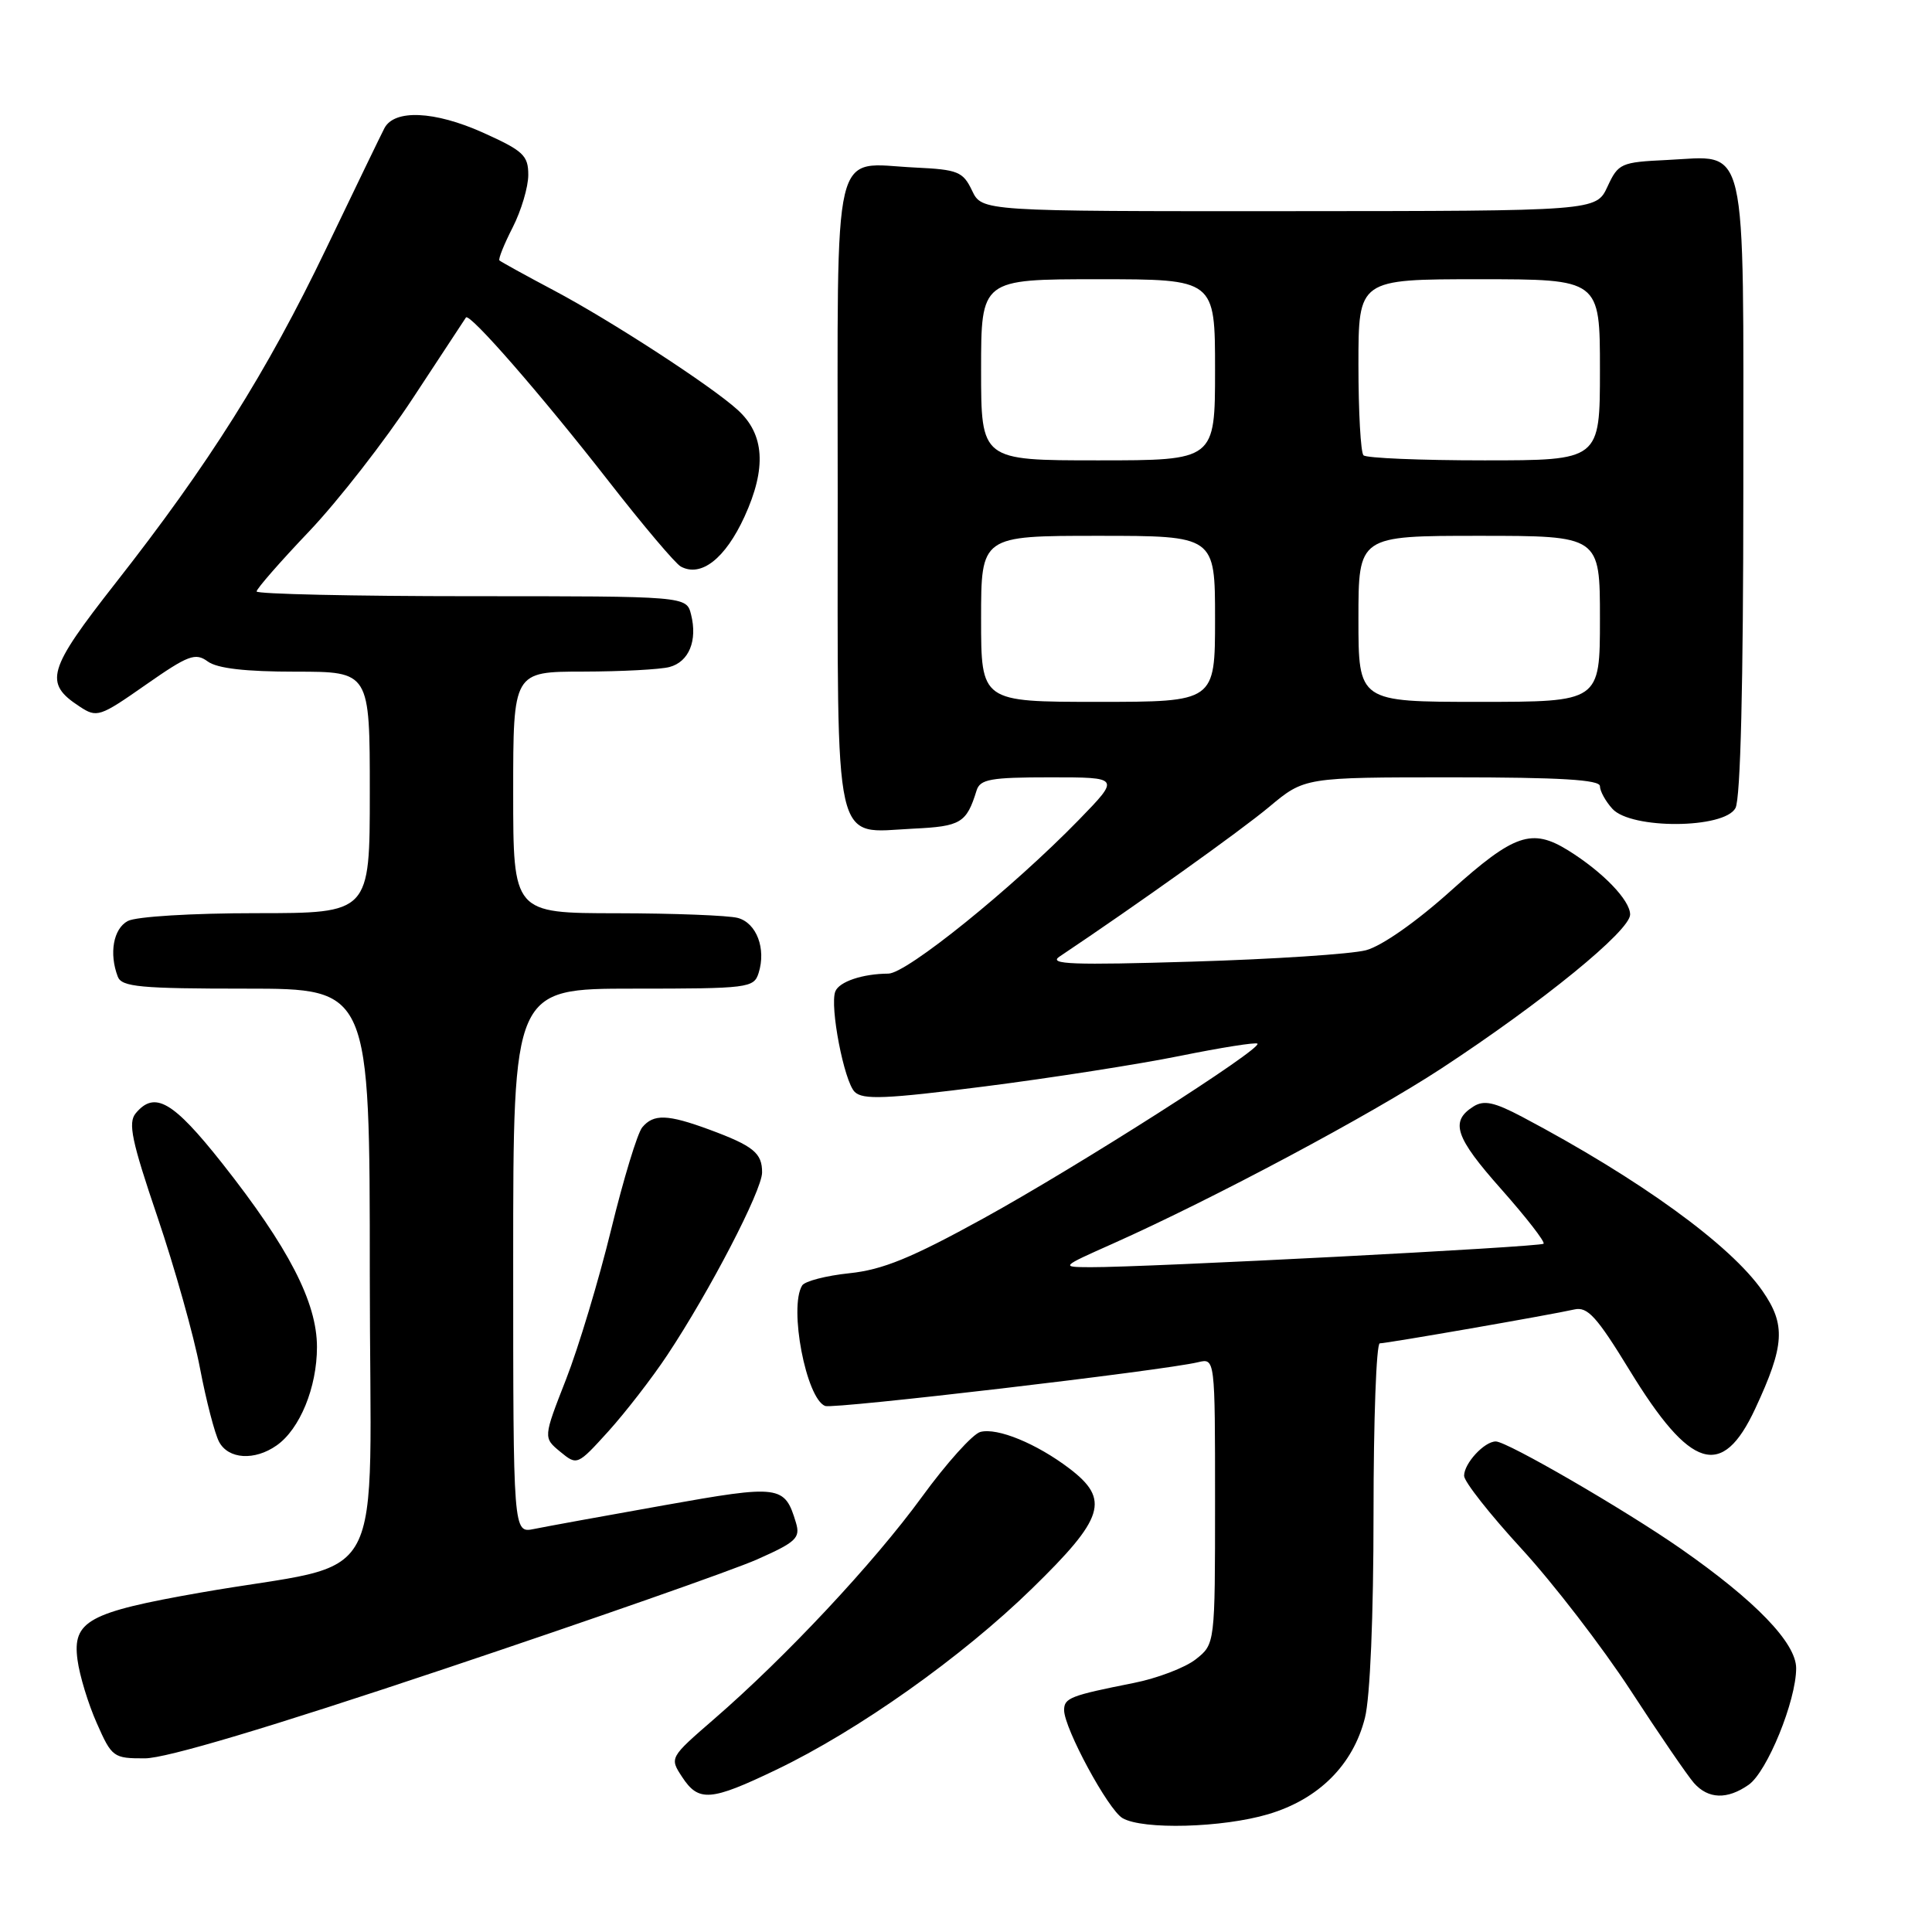 <?xml version="1.0" encoding="UTF-8" standalone="no"?>
<!DOCTYPE svg PUBLIC "-//W3C//DTD SVG 1.1//EN" "http://www.w3.org/Graphics/SVG/1.1/DTD/svg11.dtd" >
<svg xmlns="http://www.w3.org/2000/svg" xmlns:xlink="http://www.w3.org/1999/xlink" version="1.1" viewBox="0 0 256 256">
 <g >
 <path fill="currentColor"
d=" M 168.05 240.39 C 174.73 238.41 179.29 233.86 180.86 227.63 C 181.55 224.92 182.00 214.10 182.00 200.56 C 182.00 188.15 182.37 178.00 182.83 178.00 C 183.77 178.00 205.44 174.23 208.61 173.51 C 210.36 173.11 211.58 174.46 215.90 181.52 C 224.01 194.80 228.19 196.08 232.58 186.65 C 236.48 178.28 236.65 175.54 233.54 171.06 C 229.31 164.96 217.29 156.24 201.72 148.00 C 198.01 146.04 196.63 145.74 195.25 146.61 C 192.10 148.59 192.80 150.68 198.93 157.58 C 202.24 161.32 204.77 164.57 204.53 164.80 C 204.10 165.23 151.86 167.94 144.50 167.91 C 140.50 167.89 140.50 167.89 147.50 164.77 C 160.86 158.80 181.55 147.76 191.00 141.57 C 204.43 132.76 216.00 123.32 216.00 121.18 C 216.00 119.28 212.36 115.52 207.79 112.68 C 202.97 109.70 200.64 110.50 192.29 117.99 C 187.67 122.15 183.08 125.36 181.00 125.91 C 179.07 126.42 168.72 127.10 158.00 127.42 C 142.17 127.90 138.85 127.78 140.38 126.76 C 150.63 119.90 164.39 110.08 168.18 106.91 C 172.86 103.00 172.86 103.00 192.43 103.00 C 206.72 103.00 212.00 103.32 212.00 104.17 C 212.00 104.82 212.74 106.17 213.65 107.17 C 216.13 109.91 228.49 109.83 229.96 107.07 C 230.63 105.82 231.00 90.66 231.00 64.72 C 231.00 17.63 231.71 20.69 220.87 21.20 C 214.78 21.49 214.43 21.64 213.00 24.73 C 211.50 27.96 211.50 27.96 170.80 27.98 C 130.11 28.00 130.11 28.00 128.80 25.25 C 127.60 22.74 126.93 22.47 121.26 22.20 C 110.09 21.67 111.00 17.86 111.00 65.38 C 111.00 113.45 110.29 110.32 121.03 109.80 C 127.32 109.50 128.07 109.05 129.40 104.75 C 129.86 103.25 131.25 103.00 139.18 103.00 C 148.43 103.00 148.43 103.00 142.97 108.62 C 134.14 117.69 120.14 129.00 117.71 129.01 C 114.28 129.03 111.18 130.08 110.68 131.38 C 109.93 133.35 111.84 143.27 113.25 144.68 C 114.33 145.75 117.36 145.63 130.53 143.95 C 139.31 142.83 150.94 141.01 156.37 139.91 C 161.80 138.81 166.41 138.08 166.62 138.29 C 167.28 138.95 142.86 154.53 130.33 161.43 C 120.76 166.70 116.96 168.25 112.55 168.71 C 109.47 169.03 106.65 169.76 106.29 170.33 C 104.50 173.23 106.82 185.33 109.34 186.30 C 110.47 186.73 154.23 181.60 158.75 180.50 C 161.00 179.96 161.00 179.96 161.00 198.91 C 161.00 217.85 161.00 217.85 158.44 219.87 C 157.03 220.98 153.32 222.39 150.19 223.01 C 141.83 224.67 141.00 224.99 141.00 226.60 C 141.00 229.00 146.84 239.81 148.74 240.91 C 151.42 242.48 161.99 242.19 168.05 240.39 Z  M 102.86 234.50 C 113.71 229.30 127.45 219.57 136.75 210.49 C 146.34 201.14 147.10 198.70 141.71 194.59 C 137.37 191.29 132.16 189.14 129.90 189.74 C 128.90 190.00 125.41 193.88 122.15 198.36 C 115.78 207.10 104.14 219.54 94.60 227.80 C 88.73 232.89 88.71 232.91 90.38 235.45 C 92.57 238.80 94.15 238.68 102.86 234.50 Z  M 231.71 236.49 C 234.16 234.77 238.00 225.35 238.00 221.05 C 238.00 217.70 232.63 212.13 222.74 205.23 C 215.32 200.06 199.70 191.00 198.20 191.00 C 196.68 191.00 194.00 193.90 194.00 195.55 C 194.00 196.32 197.43 200.67 201.61 205.22 C 205.80 209.78 212.30 218.22 216.07 224.00 C 219.83 229.78 223.61 235.29 224.45 236.25 C 226.35 238.40 228.87 238.48 231.71 236.49 Z  M 59.00 221.10 C 78.53 214.56 97.12 208.05 100.32 206.63 C 105.50 204.33 106.07 203.79 105.47 201.77 C 103.97 196.79 103.39 196.71 87.92 199.47 C 79.99 200.88 72.26 202.29 70.75 202.60 C 68.00 203.16 68.00 203.16 68.00 167.08 C 68.00 131.00 68.00 131.00 83.93 131.00 C 99.17 131.00 99.89 130.91 100.52 128.93 C 101.54 125.71 100.25 122.30 97.76 121.63 C 96.52 121.30 89.31 121.02 81.75 121.01 C 68.00 121.00 68.00 121.00 68.00 105.00 C 68.00 89.00 68.00 89.00 77.25 88.99 C 82.34 88.98 87.50 88.71 88.72 88.38 C 91.29 87.69 92.44 84.89 91.57 81.43 C 90.96 79.00 90.96 79.00 62.48 79.00 C 46.82 79.00 34.00 78.71 34.00 78.37 C 34.00 78.02 37.14 74.42 40.99 70.38 C 44.83 66.33 51.01 58.40 54.71 52.76 C 58.41 47.12 61.57 42.31 61.74 42.07 C 62.20 41.39 71.73 52.32 80.71 63.84 C 85.23 69.64 89.50 74.69 90.21 75.07 C 92.90 76.53 96.10 74.02 98.65 68.46 C 101.60 62.02 101.31 57.53 97.73 54.30 C 94.19 51.09 80.95 42.49 73.41 38.49 C 69.61 36.48 66.36 34.68 66.18 34.51 C 66.00 34.34 66.79 32.37 67.93 30.14 C 69.07 27.91 70.00 24.77 70.00 23.18 C 70.00 20.59 69.34 19.98 63.99 17.57 C 57.57 14.69 52.24 14.46 50.93 17.00 C 50.50 17.82 47.02 25.02 43.19 33.00 C 35.35 49.32 27.67 61.51 15.31 77.26 C 6.28 88.78 5.77 90.50 10.55 93.62 C 12.84 95.13 13.21 95.01 19.31 90.74 C 24.95 86.80 25.89 86.45 27.53 87.65 C 28.79 88.57 32.52 89.00 39.19 89.00 C 49.00 89.00 49.00 89.00 49.00 105.00 C 49.00 121.00 49.00 121.00 33.93 121.00 C 25.46 121.00 18.02 121.45 16.93 122.04 C 15.02 123.06 14.43 126.34 15.61 129.42 C 16.13 130.77 18.58 131.00 32.61 131.00 C 49.00 131.00 49.00 131.00 49.00 168.93 C 49.00 212.08 51.94 206.57 26.50 211.04 C 11.69 213.64 9.58 214.80 10.27 219.94 C 10.54 222.00 11.69 225.78 12.83 228.34 C 14.82 232.85 15.03 233.00 19.19 232.99 C 22.02 232.99 35.68 228.91 59.00 221.10 Z  M 88.43 179.54 C 94.04 171.09 100.96 157.76 100.98 155.37 C 101.00 152.79 99.84 151.84 93.97 149.67 C 88.45 147.64 86.60 147.58 85.10 149.38 C 84.46 150.15 82.61 156.24 80.98 162.92 C 79.35 169.60 76.66 178.54 75.00 182.78 C 71.98 190.50 71.98 190.50 74.23 192.36 C 76.47 194.20 76.50 194.19 80.62 189.65 C 82.89 187.13 86.41 182.59 88.43 179.54 Z  M 36.65 191.53 C 39.73 189.38 42.00 183.84 42.00 178.49 C 42.00 172.56 38.25 165.30 29.44 154.14 C 22.92 145.90 20.49 144.50 17.98 147.52 C 16.94 148.78 17.45 151.20 20.87 161.27 C 23.15 168.00 25.69 177.01 26.50 181.30 C 27.32 185.60 28.46 189.98 29.03 191.05 C 30.26 193.36 33.73 193.58 36.65 191.53 Z  M 130.00 82.00 C 130.00 71.00 130.00 71.00 145.50 71.00 C 161.00 71.00 161.00 71.00 161.00 82.00 C 161.00 93.00 161.00 93.00 145.50 93.00 C 130.00 93.00 130.00 93.00 130.00 82.00 Z  M 180.00 82.00 C 180.00 71.00 180.00 71.00 196.00 71.00 C 212.00 71.00 212.00 71.00 212.00 82.00 C 212.00 93.00 212.00 93.00 196.00 93.00 C 180.00 93.00 180.00 93.00 180.00 82.00 Z  M 130.00 49.00 C 130.00 37.00 130.00 37.00 145.50 37.00 C 161.00 37.00 161.00 37.00 161.00 49.00 C 161.00 61.00 161.00 61.00 145.50 61.00 C 130.00 61.00 130.00 61.00 130.00 49.00 Z  M 180.67 60.33 C 180.30 59.97 180.00 54.57 180.00 48.33 C 180.00 37.00 180.00 37.00 196.00 37.00 C 212.00 37.00 212.00 37.00 212.00 49.00 C 212.00 61.00 212.00 61.00 196.67 61.00 C 188.23 61.00 181.03 60.70 180.67 60.33 Z "/>
</g>
</svg>